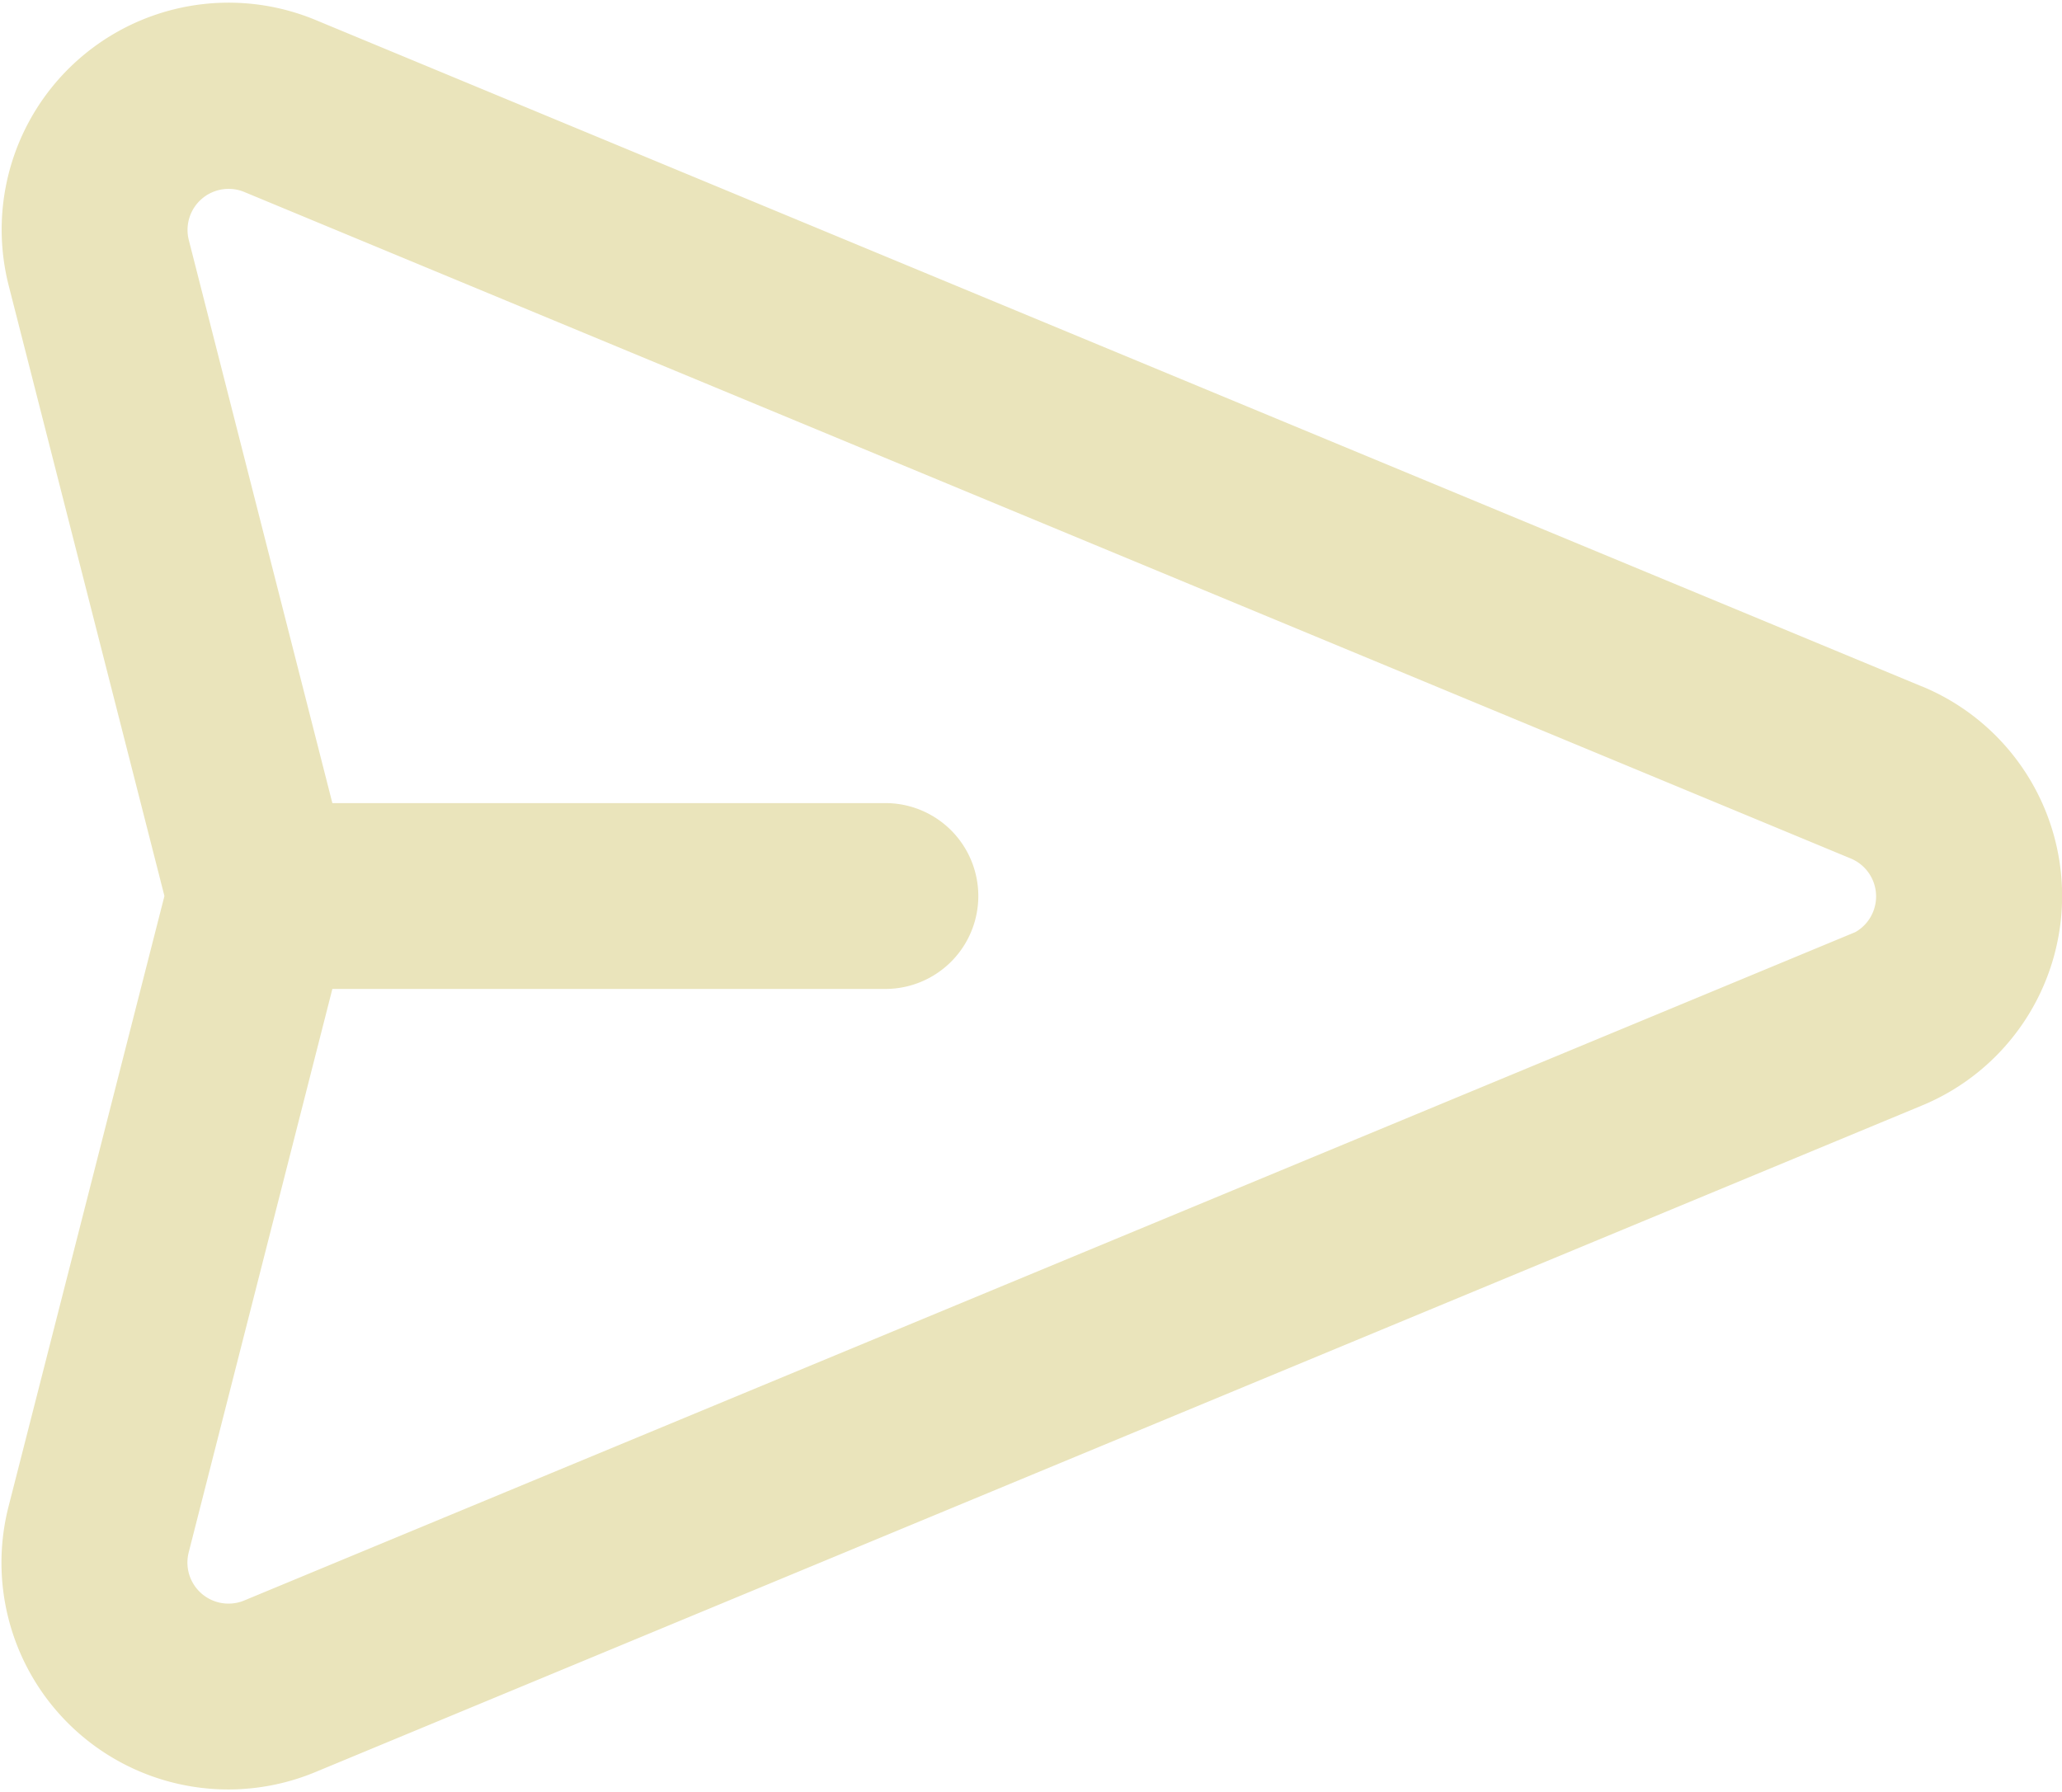 <svg xmlns="http://www.w3.org/2000/svg" width="14.91" height="12.959" viewBox="0 0 14.91 12.959">
  <path id="Path_3887" data-name="Path 3887" d="M13.542,40.039,1.924,35.218a1.391,1.391,0,0,0-1.88,1.628l1.142,4.477L.043,45.8a1.39,1.39,0,0,0,1.88,1.628l11.618-4.821a1.39,1.39,0,0,0,0-2.569Zm-.323,1.789L1.6,46.649a.547.547,0,0,1-.739-.64l1.087-4.264H6.141a.422.422,0,0,0,0-.844H1.948L.861,36.637A.547.547,0,0,1,1.6,36l11.618,4.821a.547.547,0,0,1,0,1.01Z" transform="translate(0.261 -34.843)" fill="#eae4bb" stroke="#eae4bb" stroke-width="0.5"/>
</svg>
